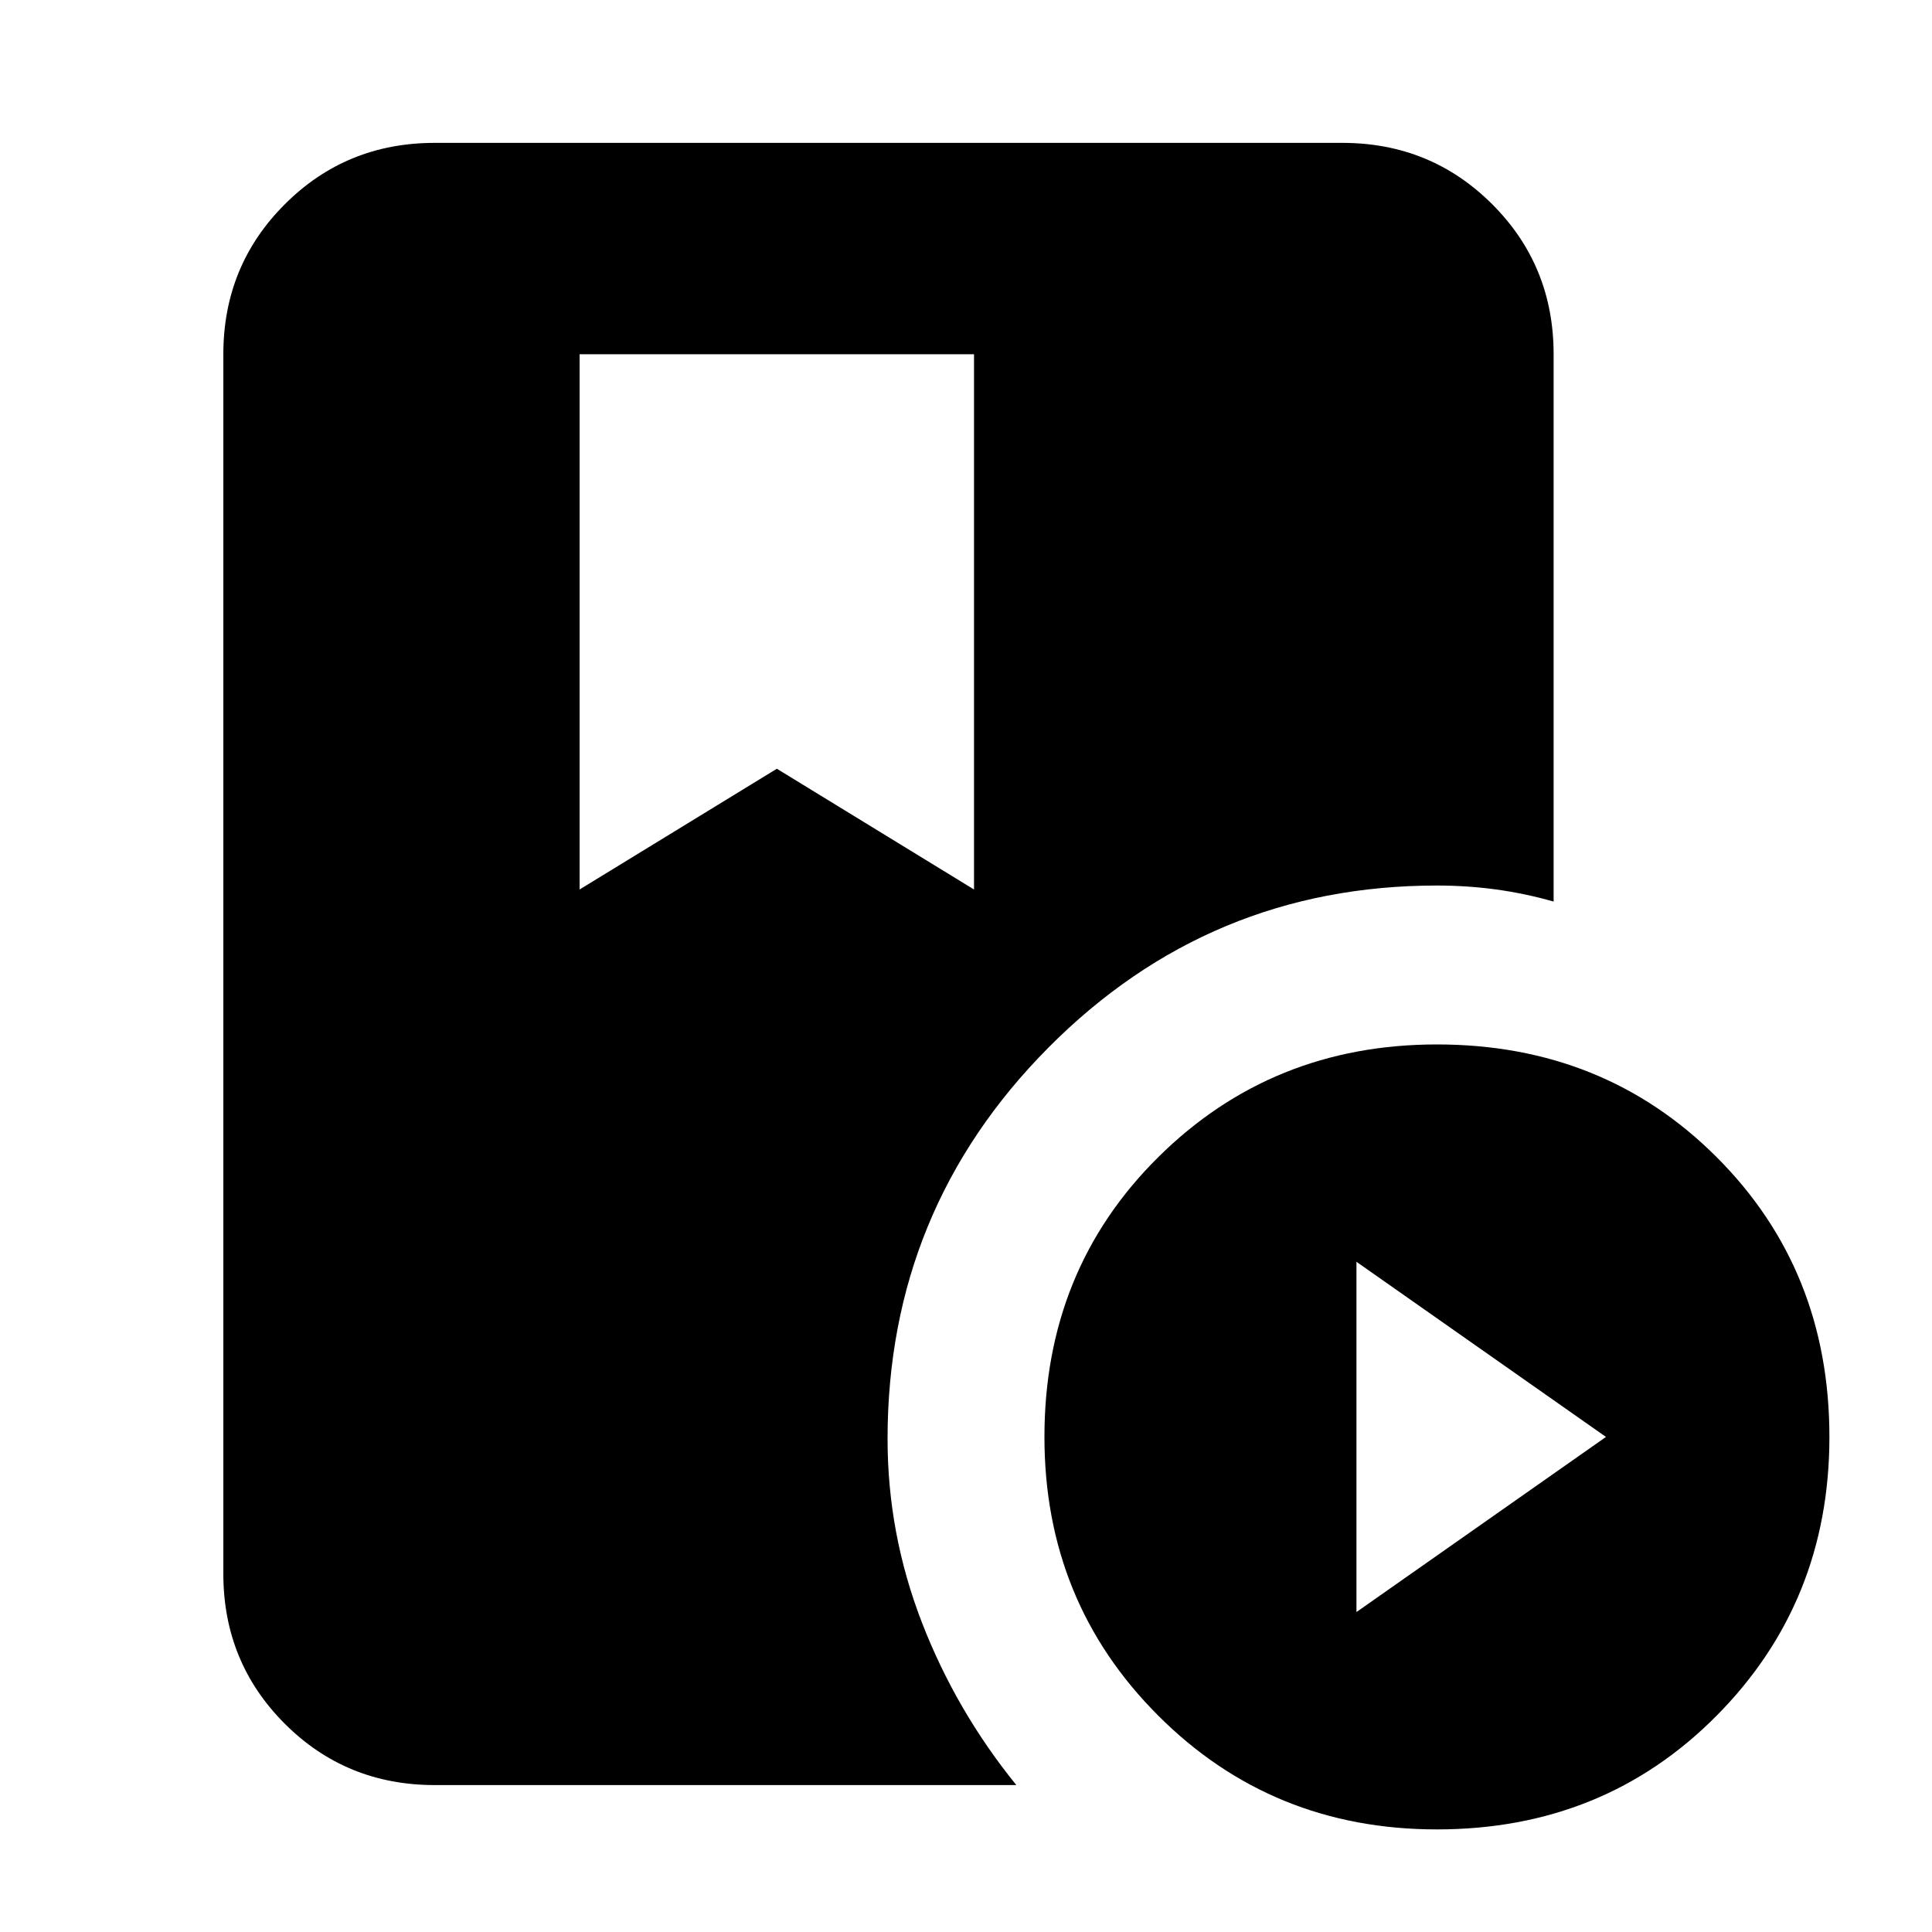 <svg xmlns="http://www.w3.org/2000/svg" height="20" width="20"><path d="M6 3.667v5.541l2.042-1.25 2.041 1.25V3.667Zm8.875 15.271q-1.708 0-2.885-1.178-1.178-1.177-1.178-2.885 0-1.729 1.178-2.896 1.177-1.167 2.885-1.167 1.729 0 2.896 1.167 1.167 1.167 1.167 2.896 0 1.708-1.167 2.885-1.167 1.178-2.896 1.178Zm-.833-2.25 2.583-1.813-2.583-1.813Zm-4.854-1.792q0 .979.354 1.896.354.916.979 1.687H4.5q-.917 0-1.552-.635-.636-.636-.636-1.552V3.667q0-.917.636-1.552.635-.636 1.552-.636h9.396q.916 0 1.552.636.635.635.635 1.552v5.666q-.291-.083-.593-.125-.302-.041-.615-.041-2.354 0-4.021 1.677-1.666 1.677-1.666 4.052Z"/></svg>